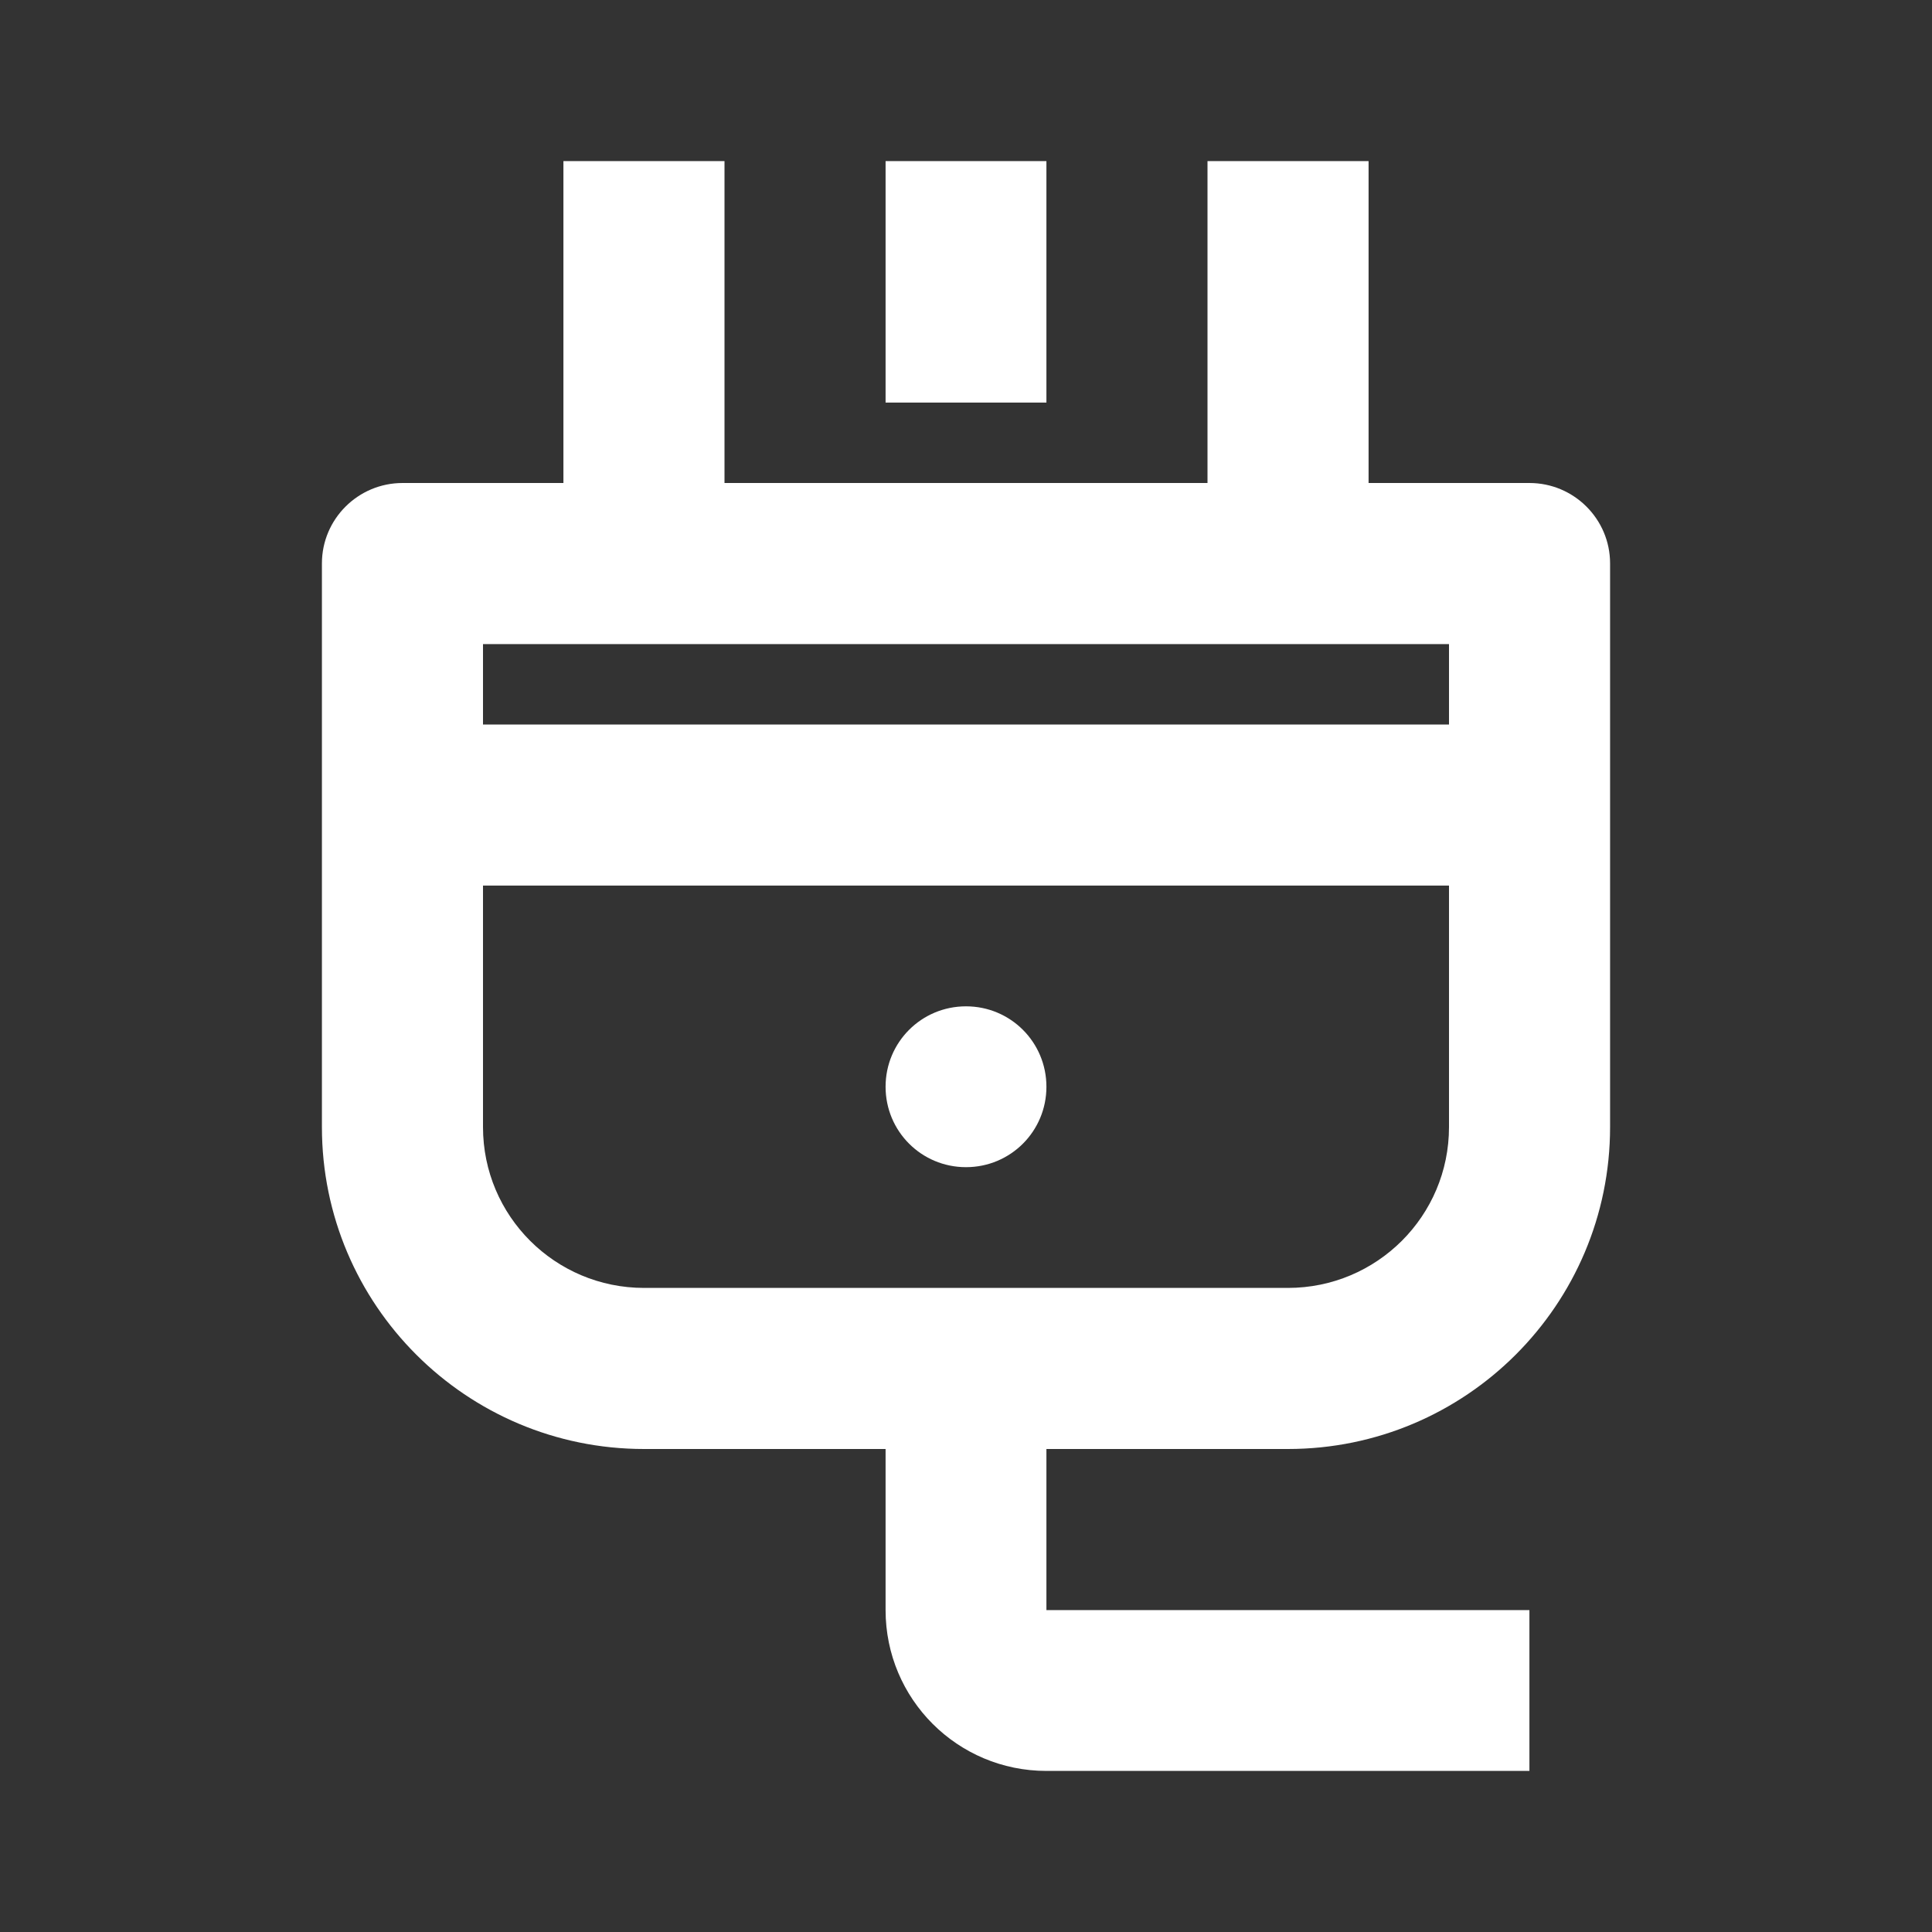 <?xml version="1.0" encoding="UTF-8"?>
<svg xmlns="http://www.w3.org/2000/svg" xmlns:xlink="http://www.w3.org/1999/xlink" width="32" height="32" viewBox="0 0 32 32" version="1.1">
<rect x="0" y="0" width="32" height="32" fill="#333333" stroke="none"/>
<g id="surface1">
<path style=" stroke:none;fill-rule:nonzero;fill:rgb(100%,100%,100%);fill-opacity:1;" d="M 17.332 24 L 17.332 26.668 L 25.332 26.668 L 25.332 29.332 L 17.332 29.332 C 15.859 29.332 14.668 28.141 14.668 26.668 L 14.668 24 L 10.668 24 C 7.723 24 5.332 21.613 5.332 18.668 L 5.332 9.332 C 5.332 8.598 5.93 8 6.668 8 L 9.332 8 L 9.332 2.668 L 12 2.668 L 12 8 L 20 8 L 20 2.668 L 22.668 2.668 L 22.668 8 L 25.332 8 C 26.07 8 26.668 8.598 26.668 9.332 L 26.668 18.668 C 26.668 21.613 24.277 24 21.332 24 Z M 10.668 21.332 L 21.332 21.332 C 22.805 21.332 24 20.141 24 18.668 L 24 14.668 L 8 14.668 L 8 18.668 C 8 20.141 9.195 21.332 10.668 21.332 Z M 24 10.668 L 8 10.668 L 8 12 L 24 12 Z M 16 19.332 C 15.262 19.332 14.668 18.738 14.668 18 C 14.668 17.262 15.262 16.668 16 16.668 C 16.738 16.668 17.332 17.262 17.332 18 C 17.332 18.738 16.738 19.332 16 19.332 Z M 14.668 2.668 L 17.332 2.668 L 17.332 6.668 L 14.668 6.668 Z M 14.668 2.668 "/>
</g>
</svg>
